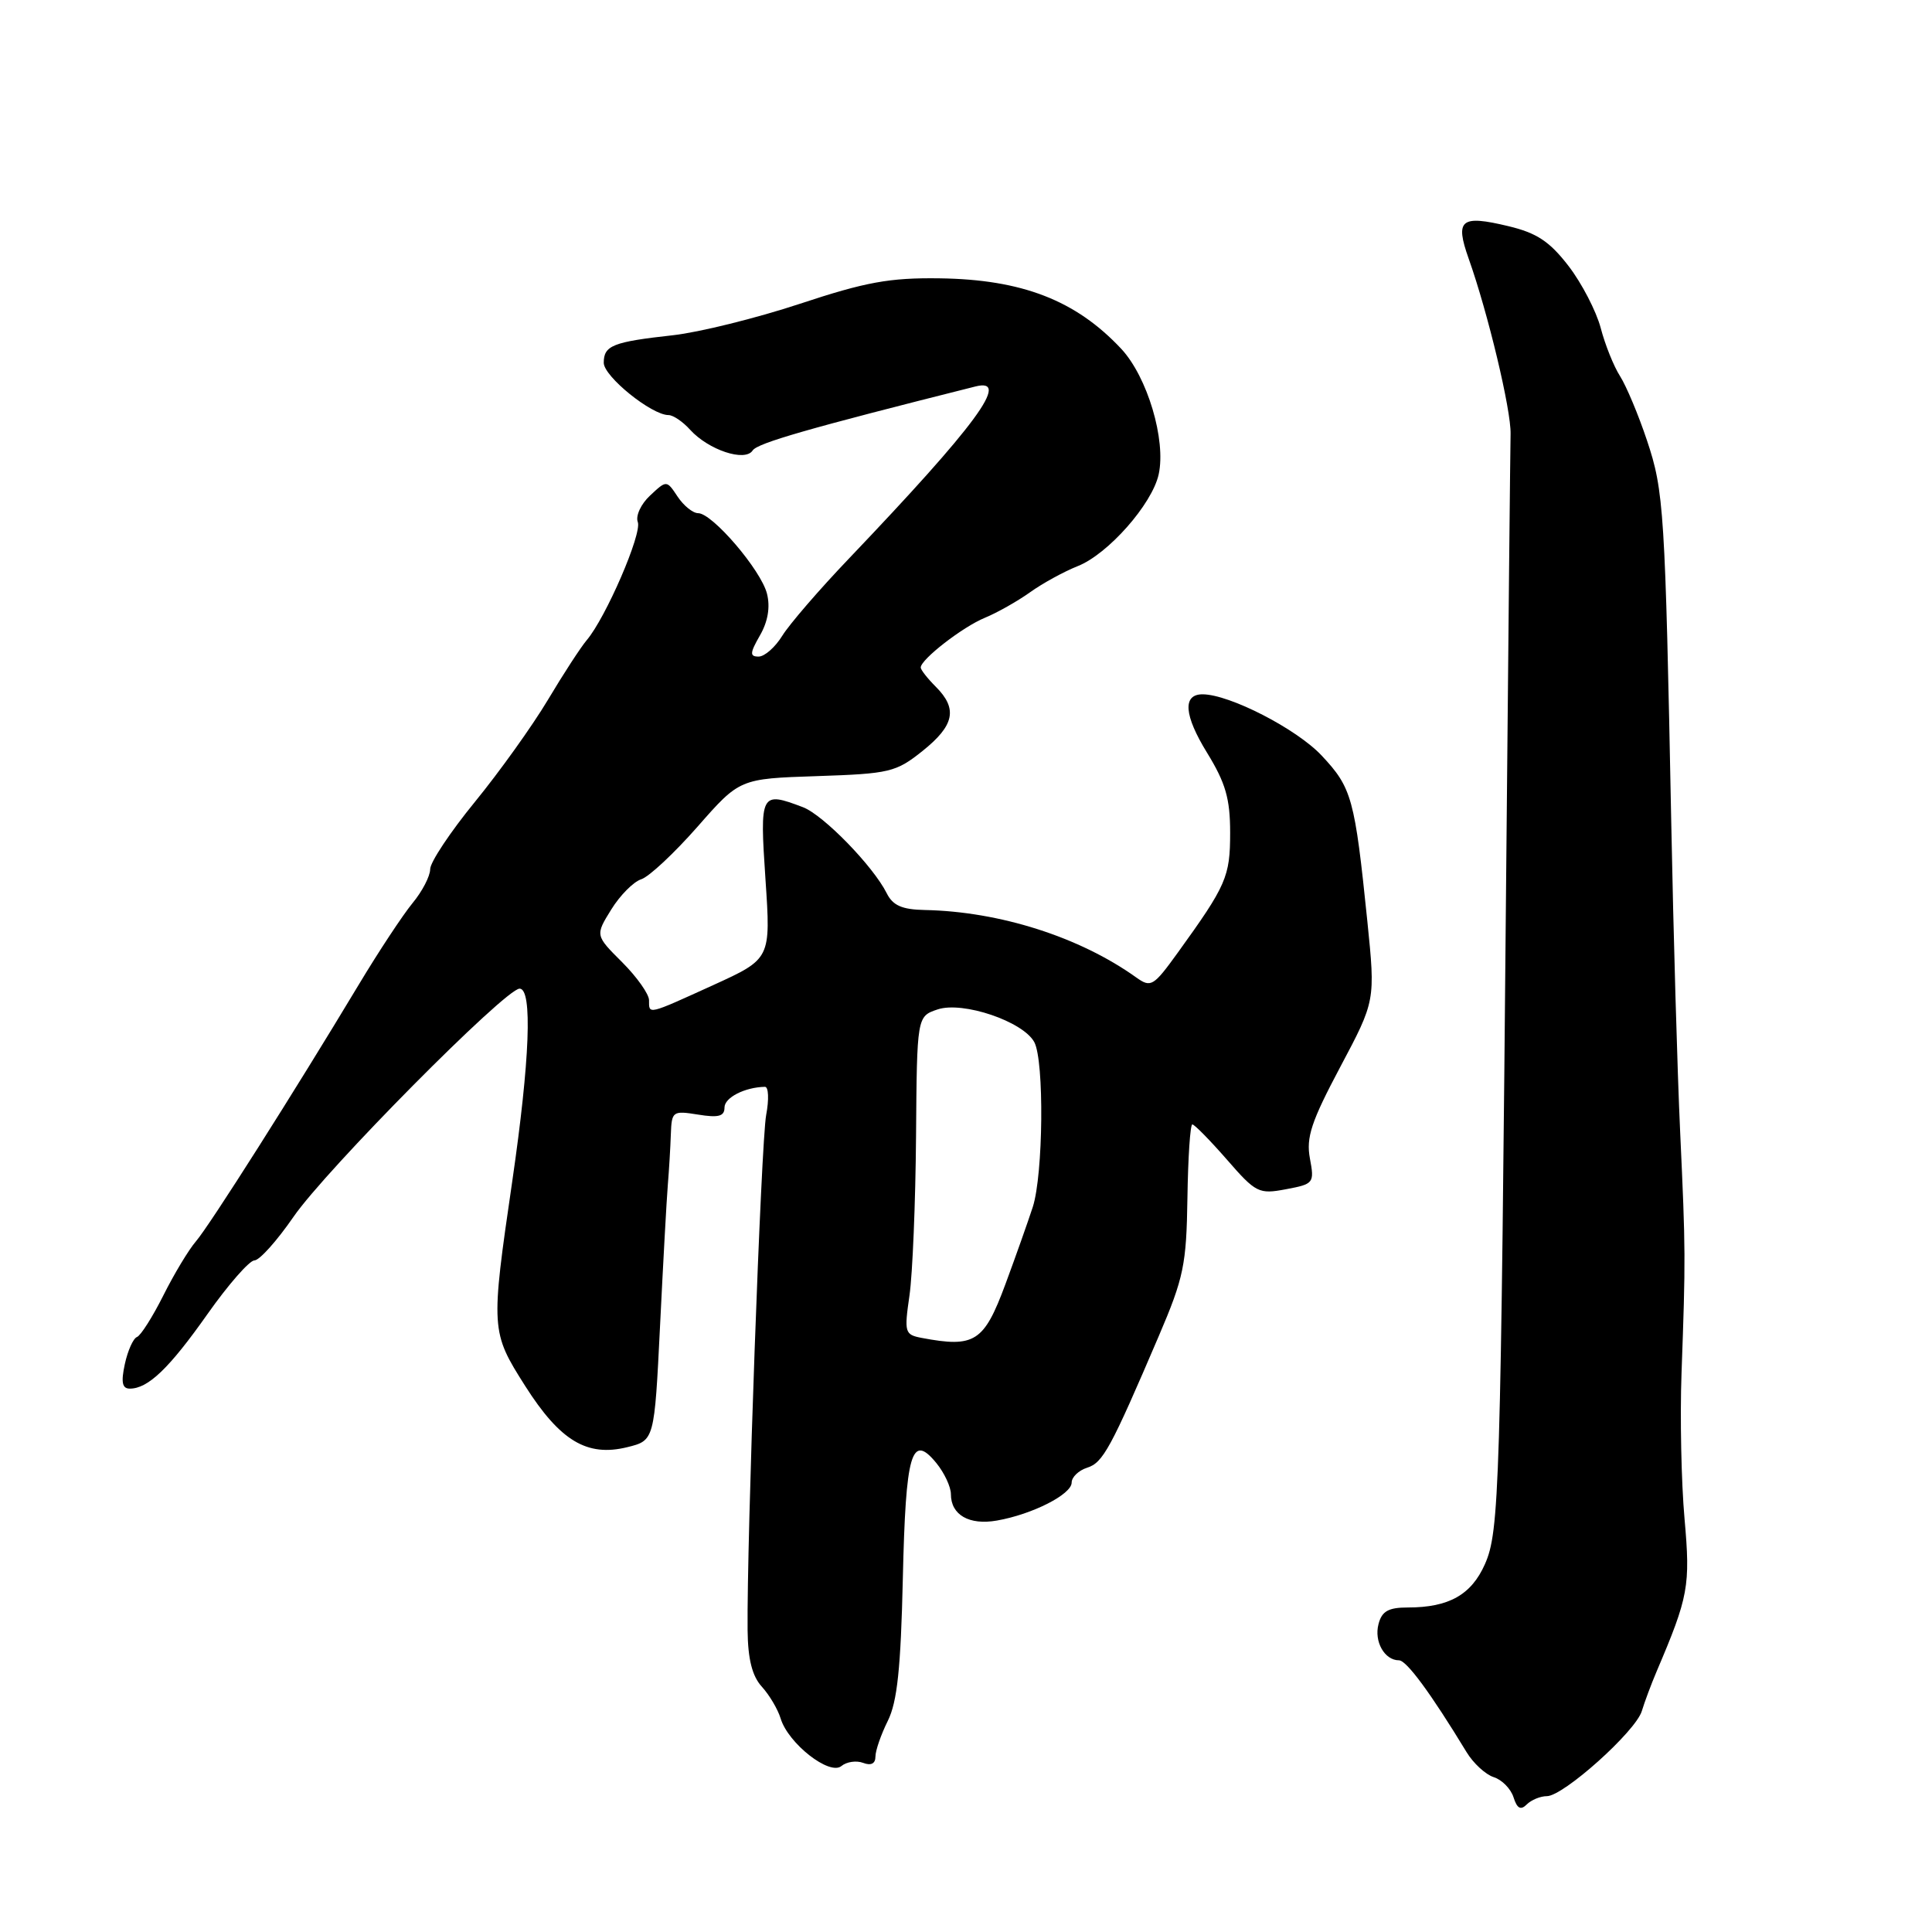<?xml version="1.0" encoding="UTF-8" standalone="no"?>
<!DOCTYPE svg PUBLIC "-//W3C//DTD SVG 1.1//EN" "http://www.w3.org/Graphics/SVG/1.1/DTD/svg11.dtd" >
<svg xmlns="http://www.w3.org/2000/svg" xmlns:xlink="http://www.w3.org/1999/xlink" version="1.1" viewBox="0 0 256 256">
 <g >
 <path fill="currentColor"
d=" M 204.97 238.00 C 207.16 238.00 216.74 229.42 217.55 226.72 C 217.92 225.50 218.80 223.15 219.50 221.50 C 223.74 211.55 224.00 210.16 223.21 201.25 C 222.78 196.44 222.60 187.78 222.81 182.00 C 223.36 166.65 223.36 165.84 222.63 150.00 C 222.26 142.03 221.73 123.58 221.45 109.00 C 220.64 67.60 220.48 65.07 218.23 58.35 C 217.10 54.96 215.49 51.14 214.67 49.85 C 213.84 48.56 212.68 45.68 212.10 43.45 C 211.51 41.23 209.60 37.54 207.85 35.26 C 205.34 32.00 203.64 30.87 199.88 29.97 C 193.55 28.45 192.77 29.09 194.61 34.28 C 197.16 41.45 200.24 54.35 200.16 57.50 C 200.12 59.15 199.86 84.80 199.59 114.50 C 198.84 197.54 198.68 202.91 196.76 207.26 C 194.96 211.32 191.98 213.00 186.55 213.00 C 183.97 213.00 183.10 213.49 182.66 215.20 C 182.05 217.51 183.46 220.00 185.37 220.00 C 186.38 220.00 189.60 224.39 194.33 232.17 C 195.22 233.64 196.84 235.13 197.92 235.48 C 199.01 235.82 200.19 237.02 200.55 238.15 C 201.02 239.64 201.50 239.90 202.30 239.10 C 202.90 238.50 204.11 238.00 204.97 238.00 Z  M 114.37 233.59 C 115.42 233.99 116.00 233.69 116.00 232.76 C 116.00 231.96 116.74 229.83 117.64 228.02 C 118.89 225.51 119.36 221.05 119.63 209.17 C 120.01 192.46 120.77 189.83 124.07 193.86 C 125.13 195.16 126.00 197.02 126.00 197.99 C 126.00 200.74 128.43 202.13 132.10 201.48 C 136.79 200.66 142.00 198.01 142.00 196.45 C 142.00 195.73 142.92 194.84 144.05 194.48 C 146.15 193.82 147.17 191.94 153.56 177.00 C 156.85 169.31 157.21 167.57 157.34 158.75 C 157.42 153.39 157.71 149.00 157.99 148.99 C 158.27 148.99 160.32 151.08 162.56 153.64 C 166.41 158.07 166.80 158.26 170.40 157.58 C 174.08 156.89 174.18 156.77 173.57 153.50 C 173.05 150.72 173.75 148.61 177.59 141.38 C 182.25 132.61 182.25 132.61 181.18 122.06 C 179.51 105.76 179.13 104.39 175.14 100.13 C 171.82 96.58 162.90 92.00 159.34 92.00 C 156.67 92.00 156.89 94.79 159.94 99.74 C 162.40 103.75 163.00 105.82 163.00 110.34 C 163.00 116.18 162.51 117.30 156.05 126.25 C 152.83 130.71 152.50 130.90 150.56 129.52 C 143.07 124.16 132.47 120.78 122.53 120.58 C 119.51 120.52 118.30 119.98 117.49 118.35 C 115.70 114.77 109.10 107.99 106.40 106.96 C 100.77 104.82 100.66 105.04 101.43 116.53 C 102.14 127.05 102.14 127.05 94.51 130.53 C 85.74 134.52 86.00 134.46 86.00 132.53 C 86.00 131.73 84.40 129.46 82.44 127.50 C 78.87 123.94 78.87 123.94 80.99 120.52 C 82.15 118.64 83.94 116.84 84.96 116.51 C 85.99 116.19 89.34 113.05 92.42 109.55 C 98.01 103.18 98.01 103.18 108.25 102.84 C 117.90 102.52 118.72 102.32 122.25 99.50 C 126.47 96.12 126.92 93.92 124.00 91.00 C 122.90 89.90 122.00 88.75 122.00 88.45 C 122.00 87.38 127.55 83.07 130.50 81.86 C 132.15 81.18 134.85 79.65 136.50 78.47 C 138.15 77.29 140.98 75.74 142.79 75.02 C 146.81 73.44 152.66 66.81 153.53 62.86 C 154.53 58.30 152.03 49.93 148.57 46.22 C 142.55 39.79 135.42 37.03 124.50 36.88 C 117.87 36.79 114.70 37.37 106.00 40.25 C 100.22 42.16 92.66 44.03 89.18 44.42 C 81.20 45.30 80.00 45.78 80.00 48.07 C 80.00 49.88 86.34 55.00 88.58 55.00 C 89.19 55.00 90.48 55.87 91.44 56.94 C 93.88 59.63 98.73 61.24 99.73 59.69 C 100.37 58.71 107.12 56.77 129.25 51.21 C 134.01 50.01 129.37 56.31 112.50 74.00 C 108.56 78.12 104.58 82.74 103.65 84.25 C 102.72 85.76 101.31 87.00 100.52 87.00 C 99.33 87.00 99.35 86.54 100.70 84.19 C 101.75 82.37 102.08 80.44 101.63 78.67 C 100.85 75.55 94.39 68.00 92.51 68.00 C 91.81 68.00 90.59 67.01 89.79 65.81 C 88.33 63.61 88.33 63.61 86.14 65.66 C 84.93 66.78 84.20 68.36 84.51 69.17 C 85.10 70.70 80.26 81.87 77.74 84.83 C 76.96 85.75 74.64 89.31 72.59 92.75 C 70.54 96.18 66.19 102.26 62.93 106.25 C 59.67 110.24 57.00 114.25 57.00 115.17 C 57.00 116.09 55.95 118.12 54.66 119.67 C 53.38 121.23 50.16 126.10 47.52 130.50 C 38.96 144.75 27.73 162.45 25.95 164.50 C 25.00 165.60 23.06 168.82 21.64 171.66 C 20.22 174.49 18.65 176.97 18.15 177.16 C 17.65 177.35 16.93 178.96 16.54 180.75 C 16.02 183.16 16.19 184.00 17.20 184.00 C 19.62 184.00 22.41 181.33 27.50 174.11 C 30.25 170.21 33.05 167.02 33.71 167.01 C 34.38 167.01 36.70 164.41 38.88 161.25 C 43.14 155.05 66.97 131.00 68.85 131.00 C 70.58 131.00 70.21 140.48 67.88 156.50 C 65.01 176.14 65.03 176.47 69.59 183.65 C 74.22 190.93 77.79 193.07 83.11 191.76 C 86.71 190.87 86.71 190.87 87.46 175.68 C 87.87 167.33 88.33 158.93 88.49 157.00 C 88.65 155.07 88.83 152.07 88.89 150.31 C 89.00 147.24 89.13 147.15 92.50 147.69 C 95.21 148.13 96.00 147.92 96.00 146.75 C 96.00 145.43 98.70 144.06 101.36 144.01 C 101.84 144.01 101.91 145.69 101.52 147.75 C 100.85 151.32 98.94 204.39 99.06 216.00 C 99.10 219.86 99.67 222.10 100.95 223.50 C 101.95 224.60 103.07 226.49 103.44 227.71 C 104.44 231.02 109.92 235.31 111.49 234.01 C 112.18 233.44 113.48 233.25 114.37 233.59 Z  M 122.13 177.28 C 119.88 176.85 119.80 176.57 120.51 171.66 C 120.92 168.82 121.31 159.34 121.38 150.58 C 121.50 134.67 121.50 134.67 124.25 133.75 C 127.59 132.64 135.58 135.35 137.05 138.09 C 138.38 140.57 138.24 155.61 136.85 159.93 C 136.21 161.89 134.58 166.50 133.22 170.17 C 130.38 177.82 129.16 178.61 122.13 177.28 Z "/>
</g>
</svg>